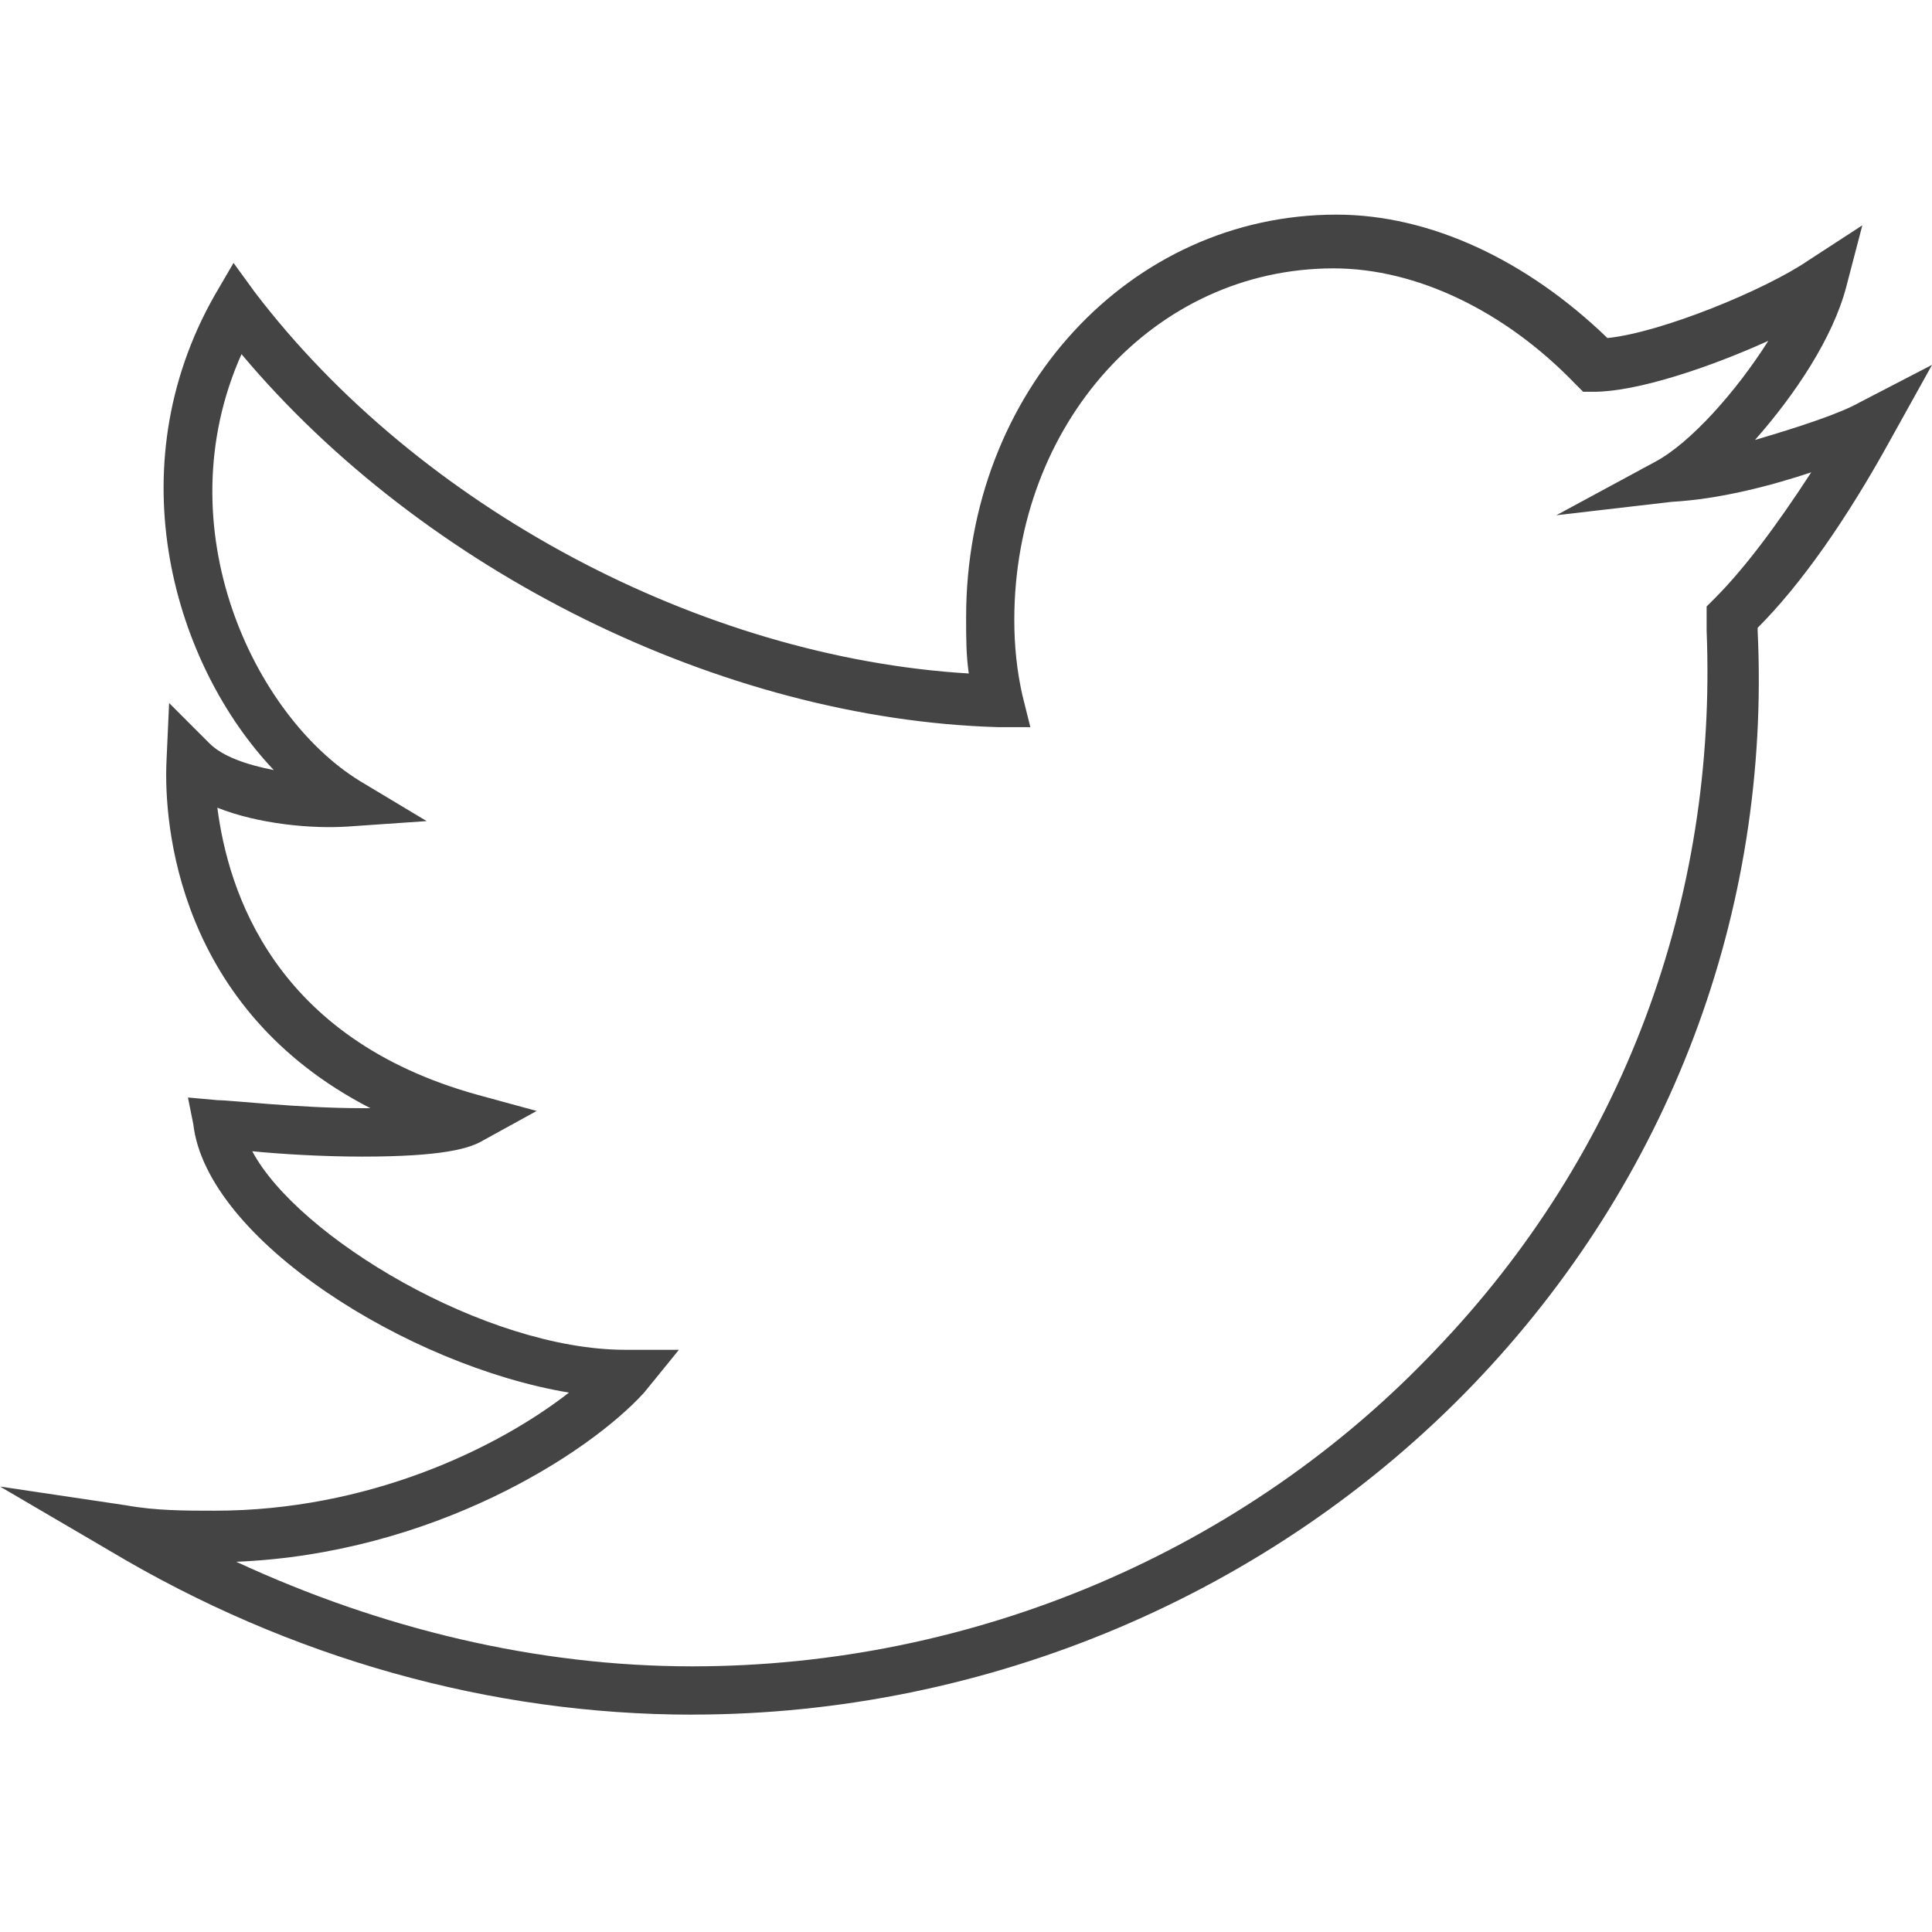 <?xml version="1.0" encoding="utf-8"?>
<!-- Generated by IcoMoon.io -->
<!DOCTYPE svg PUBLIC "-//W3C//DTD SVG 1.1//EN" "http://www.w3.org/Graphics/SVG/1.1/DTD/svg11.dtd">
<svg version="1.1" xmlns="http://www.w3.org/2000/svg" xmlns:xlink="http://www.w3.org/1999/xlink" width="32" height="32" viewBox="0 0 32 32">
<path fill="#444444" d="M11.467 28.4c-3.333 0-6.667-0.933-9.644-2.711l-1.822-1.067 2.089 0.311c0.489 0.089 0.978 0.089 1.467 0.089 2.533 0 4.667-1.022 5.867-1.956-2.667-0.444-6-2.533-6.222-4.444l-0.089-0.444 0.489 0.044c0.222 0 1.333 0.133 2.4 0.133 0.044 0 0.089 0 0.133 0-3.2-1.644-3.422-4.711-3.378-5.733l0.044-0.978 0.667 0.667c0.222 0.222 0.622 0.356 1.067 0.444-1.644-1.733-2.622-4.978-0.978-7.867l0.311-0.533 0.356 0.489c2.711 3.556 7.378 6.044 11.822 6.311-0.044-0.311-0.044-0.578-0.044-0.933 0-3.733 2.711-6.667 6.133-6.667 1.556 0 3.156 0.756 4.489 2.044 0.889-0.089 2.622-0.8 3.333-1.289l0.889-0.578-0.267 1.022c-0.222 0.844-0.844 1.778-1.511 2.533 0.756-0.222 1.422-0.444 1.733-0.622l1.2-0.622-0.667 1.2c-0.756 1.378-1.511 2.444-2.222 3.156v0.044c0.222 4.667-1.467 9.111-4.711 12.489-3.333 3.467-8.044 5.467-12.933 5.467zM3.911 25.867c2.4 1.111 4.978 1.733 7.556 1.733 4.667 0 9.156-1.911 12.311-5.244 3.111-3.244 4.667-7.467 4.489-11.911v-0.4l0.133-0.133c0.489-0.489 1.022-1.2 1.6-2.089-0.667 0.222-1.511 0.444-2.311 0.489l-1.911 0.222 1.644-0.889c0.578-0.311 1.333-1.156 1.867-2-0.978 0.444-2.178 0.844-2.889 0.844h-0.178l-0.133-0.133c-1.156-1.2-2.622-1.911-4-1.911-2.978 0-5.289 2.578-5.289 5.822 0 0.444 0.044 0.844 0.133 1.244l0.133 0.533h-0.533c-4.578-0.133-9.511-2.578-12.533-6.178-1.289 2.889 0.222 6 1.956 7.067l1.111 0.667-1.289 0.089c-0.622 0.044-1.511-0.044-2.178-0.311 0.178 1.378 0.933 3.822 4.311 4.756l0.978 0.267-0.889 0.489c-0.222 0.133-0.667 0.267-2 0.267-0.667 0-1.378-0.044-1.822-0.089 0.756 1.422 3.867 3.289 6.178 3.289h0.889l-0.578 0.711c-0.933 1.022-3.511 2.667-6.756 2.8z"></path>
</svg>
